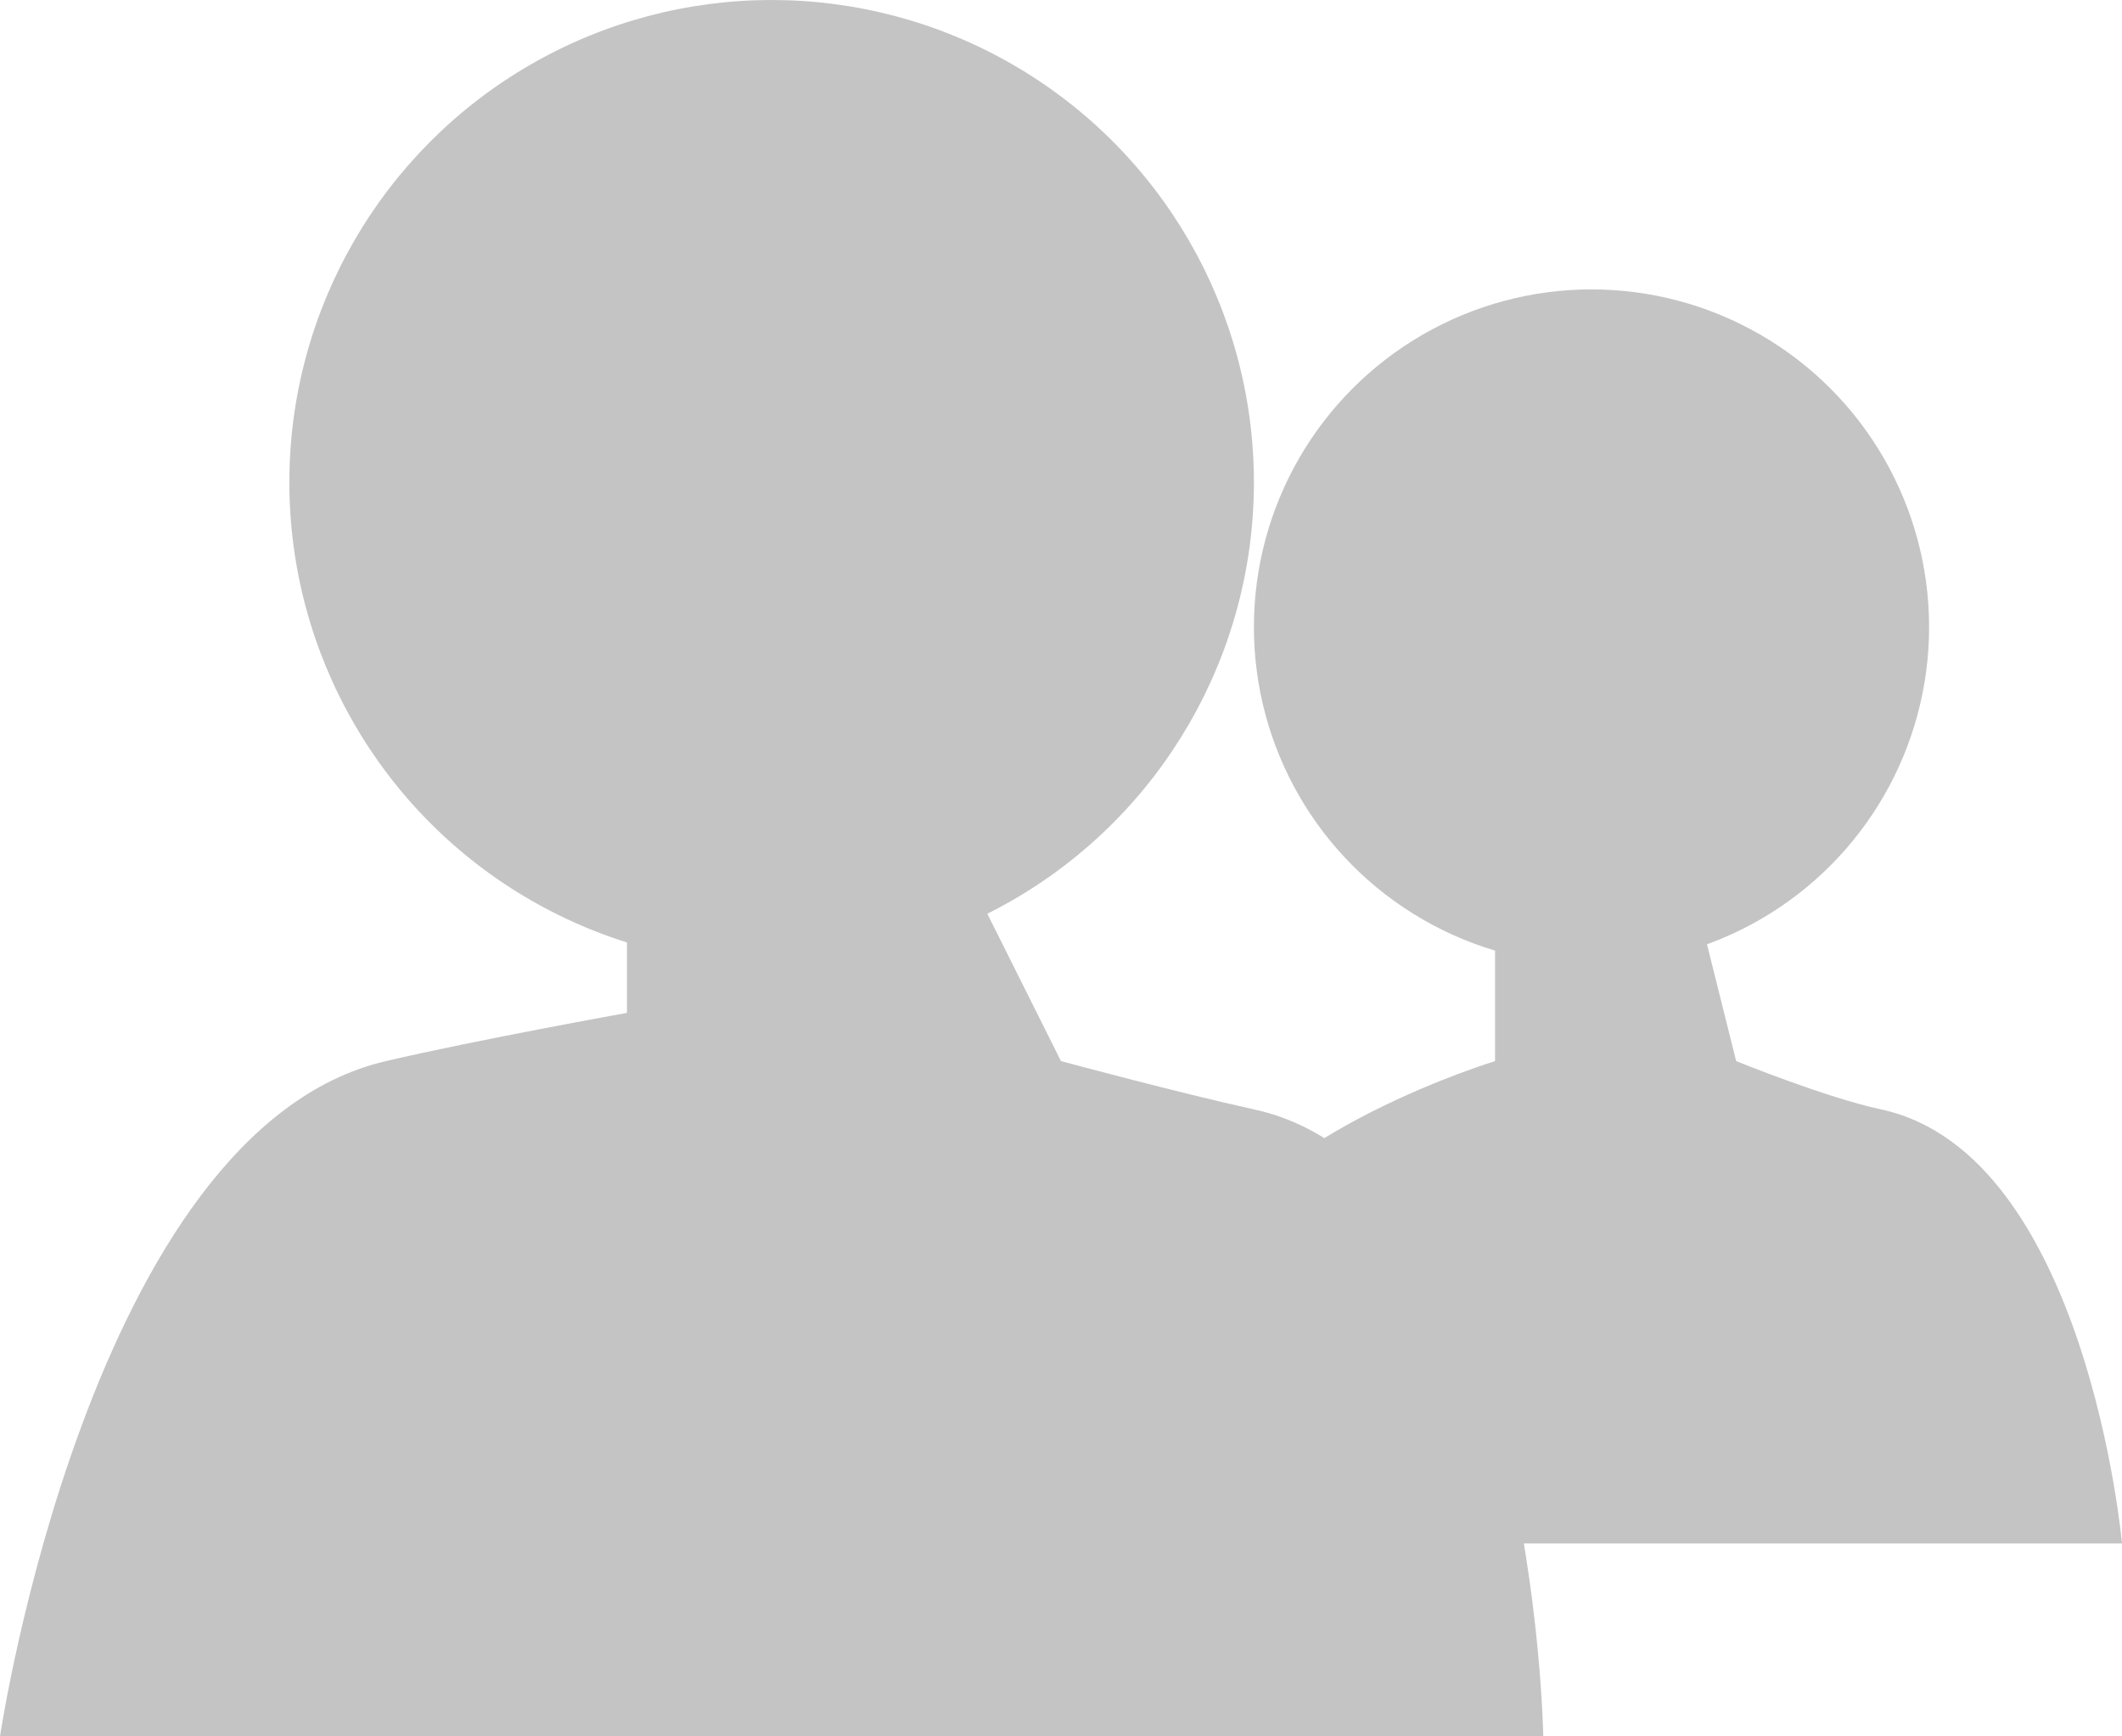 <svg width="22" height="18" viewBox="0 0 22 18" fill="none" xmlns="http://www.w3.org/2000/svg">
<path d="M22 16H14H12.5C12.5 16 11.998 14.059 12.5 13C13.103 11.727 15.5 11 15.5 11V9H17.5L18 11C18 11 18.927 11.377 19.5 11.5C21.635 11.957 22 16 22 16Z" fill="#C4C4C4"/>
<path d="M6.5 10.5V9.5L10 9L11 11C11 11 12.237 11.333 13 11.5C15.905 12.136 16 18 16 18H0C0 18 0.934 11.715 4 11C4.951 10.778 6.5 10.5 6.5 10.5Z" fill="#C4C4C4"/>
<circle cx="8" cy="5" r="5" fill="#C4C4C4"/>
<circle cx="16.5" cy="6.5" r="3.5" fill="#C4C4C4"/>
</svg>
